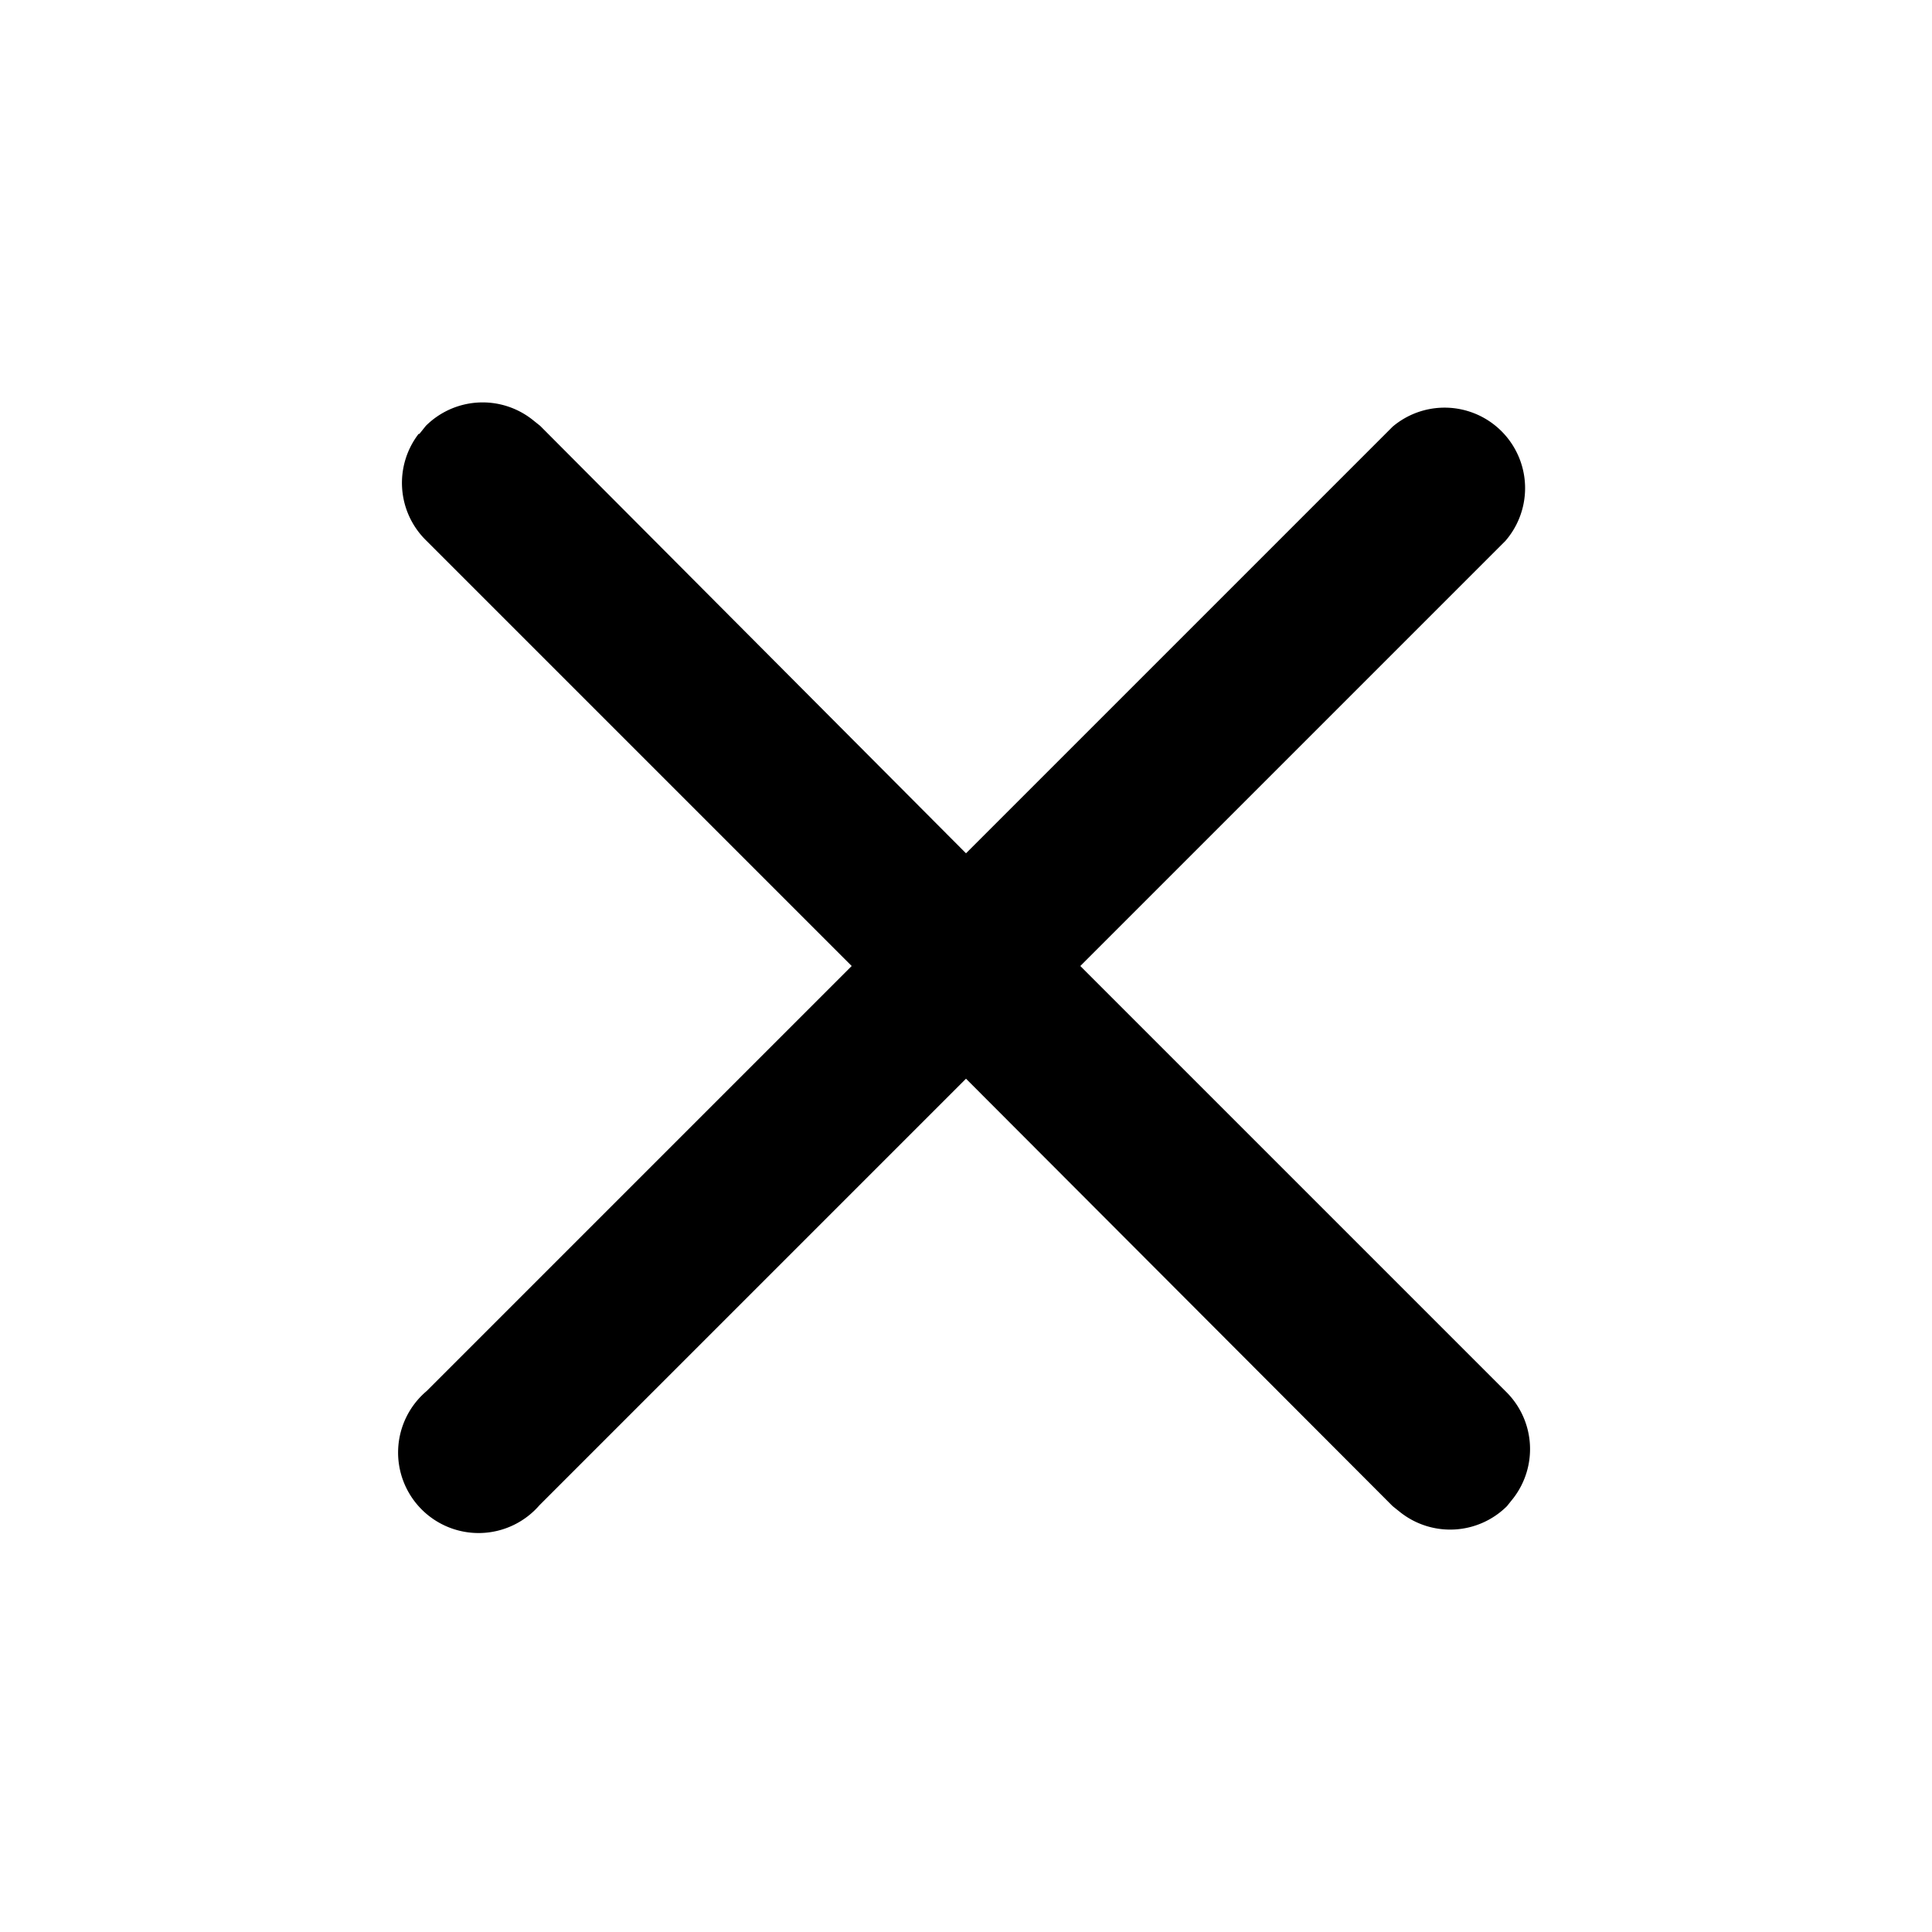 <svg xmlns="http://www.w3.org/2000/svg" viewBox="0 0 24 24">
  <path d="m5.21 5.39.08-.1a1 1 0 0 1 1.32-.08l.1.08L12 10.6l5.3-5.3a1 1 0 0 1 1.4 1.42L13.42 12l5.3 5.3a1 1 0 0 1 .08 1.31l-.08.1a1 1 0 0 1-1.32.08l-.1-.08L12 13.4l-5.3 5.3a1 1 0 1 1-1.4-1.42L10.58 12l-5.3-5.3a1 1 0 0 1-.08-1.31l.08-.1-.08.1Z"/>
</svg>
